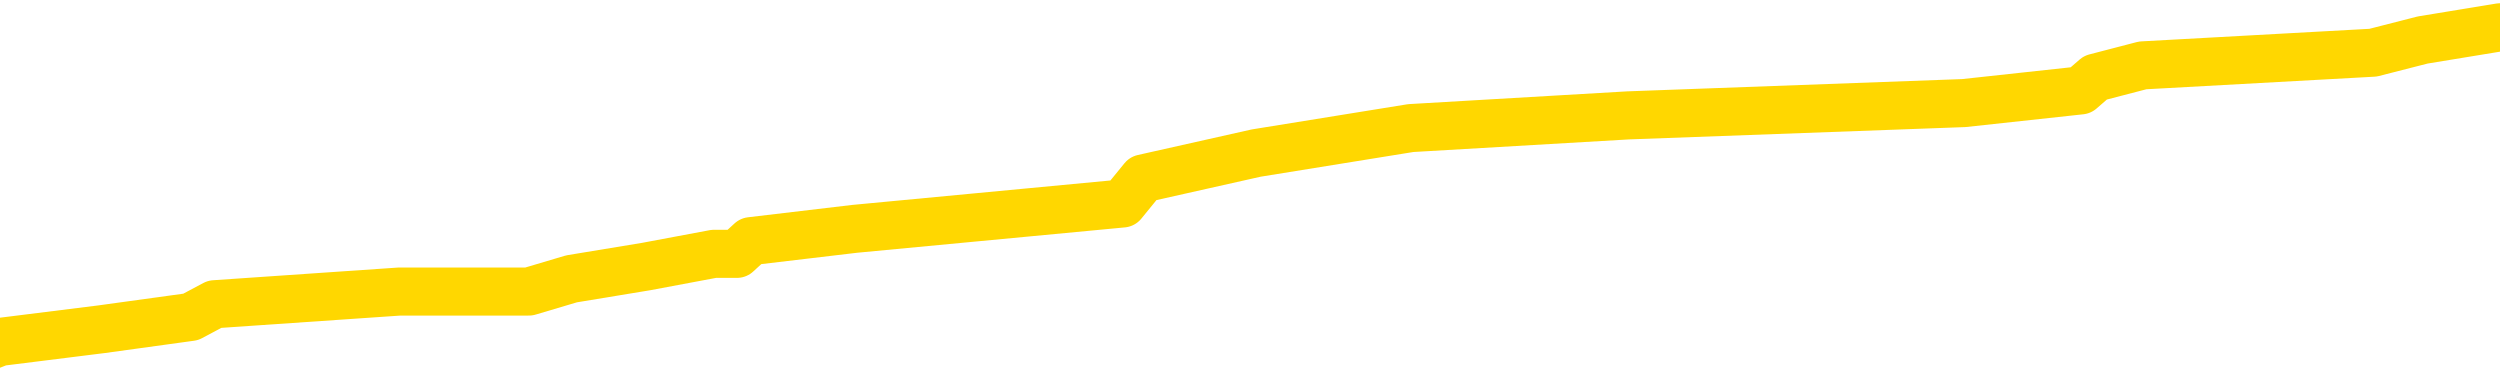 <svg xmlns="http://www.w3.org/2000/svg" version="1.1" viewBox="0 0 6500 1000">
	<path fill="none" stroke="gold" stroke-width="125" stroke-linecap="round" stroke-linejoin="round" d="M0 80255  L-755995 80255 L-755811 80222 L-755321 80156 L-755027 80124 L-754716 80058 L-754482 80026 L-754428 79960 L-754369 79895 L-754216 79862 L-754175 79797 L-754043 79764 L-753750 79731 L-753209 79731 L-752599 79699 L-752551 79699 L-751911 79666 L-751878 79666 L-751352 79666 L-751220 79633 L-750829 79568 L-750501 79502 L-750384 79437 L-750173 79372 L-749456 79372 L-748886 79339 L-748779 79339 L-748604 79306 L-748383 79241 L-747981 79208 L-747956 79143 L-747028 79077 L-746940 79012 L-746858 78947 L-746788 78881 L-746491 78848 L-746339 78783 L-744448 78816 L-744348 78816 L-744085 78816 L-743792 78848 L-743650 78783 L-743402 78783 L-743366 78750 L-743207 78718 L-742744 78652 L-742491 78620 L-742279 78554 L-742027 78521 L-741679 78489 L-740751 78423 L-740658 78358 L-740247 78325 L-739076 78260 L-737887 78227 L-737795 78162 L-737767 78096 L-737501 78031 L-737202 77965 L-737073 77900 L-737036 77835 L-736221 77835 L-735837 77867 L-734777 77900 L-734716 77900 L-734450 78554 L-733979 79175 L-733787 79797 L-733523 80418 L-733186 80385 L-733051 80353 L-732595 80320 L-731852 80287 L-731835 80255 L-731669 80189 L-731601 80189 L-731085 80156 L-730056 80156 L-729860 80124 L-729372 80091 L-729010 80058 L-728601 80058 L-728215 80091 L-726512 80091 L-726414 80091 L-726342 80091 L-726281 80091 L-726096 80058 L-725760 80058 L-725119 80026 L-725042 79993 L-724981 79993 L-724794 79960 L-724715 79960 L-724538 79928 L-724518 79895 L-724288 79895 L-723901 79862 L-723012 79862 L-722973 79829 L-722884 79797 L-722857 79731 L-721849 79699 L-721699 79633 L-721675 79601 L-721542 79568 L-721502 79535 L-720244 79502 L-720186 79502 L-719646 79470 L-719594 79470 L-719547 79470 L-719152 79437 L-719013 79404 L-718813 79372 L-718666 79372 L-718501 79372 L-718225 79404 L-717866 79404 L-717314 79372 L-716669 79339 L-716410 79274 L-716256 79241 L-715855 79208 L-715815 79175 L-715694 79143 L-715633 79175 L-715619 79175 L-715525 79175 L-715232 79143 L-715080 79012 L-714750 78947 L-714672 78881 L-714596 78848 L-714370 78750 L-714303 78685 L-714075 78620 L-714023 78554 L-713858 78521 L-712853 78489 L-712669 78456 L-712118 78423 L-711725 78358 L-711328 78325 L-710478 78260 L-710399 78227 L-709820 78194 L-709379 78194 L-709138 78162 L-708981 78162 L-708580 78096 L-708560 78096 L-708115 78064 L-707709 78031 L-707573 77965 L-707398 77900 L-707262 77835 L-707011 77769 L-706012 77737 L-705929 77704 L-705794 77671 L-705755 77638 L-704865 77606 L-704650 77573 L-704207 77540 L-704089 77508 L-704032 77475 L-703356 77475 L-703256 77442 L-703227 77442 L-701885 77410 L-701479 77377 L-701440 77344 L-700512 77311 L-700413 77279 L-700281 77246 L-699876 77213 L-699850 77181 L-699757 77148 L-699541 77115 L-699130 77050 L-697976 76984 L-697684 76919 L-697656 76854 L-697048 76821 L-696798 76756 L-696778 76723 L-695849 76690 L-695797 76625 L-695675 76592 L-695657 76527 L-695501 76494 L-695326 76429 L-695190 76396 L-695133 76363 L-695025 76330 L-694940 76298 L-694707 76265 L-694632 76232 L-694323 76200 L-694205 76167 L-694036 76134 L-693944 76102 L-693842 76102 L-693819 76069 L-693741 76069 L-693643 76003 L-693277 75971 L-693172 75938 L-692669 75905 L-692217 75873 L-692179 75840 L-692155 75807 L-692114 75775 L-691985 75742 L-691884 75709 L-691443 75676 L-691160 75644 L-690568 75611 L-690438 75578 L-690163 75513 L-690011 75480 L-689857 75448 L-689772 75382 L-689694 75349 L-689509 75317 L-689458 75317 L-689430 75284 L-689351 75251 L-689328 75219 L-689044 75153 L-688441 75088 L-687445 75055 L-687147 75022 L-686413 74990 L-686169 74957 L-686079 74924 L-685502 74892 L-684803 74859 L-684051 74826 L-683732 74793 L-683350 74728 L-683272 74695 L-682638 74663 L-682453 74630 L-682365 74630 L-682235 74630 L-681922 74597 L-681873 74565 L-681731 74532 L-681709 74499 L-680742 74466 L-680196 74434 L-679718 74434 L-679657 74434 L-679333 74434 L-679312 74401 L-679249 74401 L-679039 74368 L-678962 74336 L-678908 74303 L-678885 74270 L-678846 74238 L-678830 74205 L-678073 74172 L-678057 74139 L-677257 74107 L-677105 74074 L-676199 74041 L-675693 74009 L-675464 73943 L-675423 73943 L-675307 73911 L-675131 73878 L-674377 73911 L-674242 73878 L-674078 73845 L-673760 73812 L-673583 73747 L-672562 73682 L-672538 73616 L-672287 73584 L-672074 73518 L-671440 73485 L-671202 73420 L-671170 73355 L-670991 73289 L-670911 73224 L-670821 73191 L-670757 73126 L-670317 73060 L-670293 73028 L-669752 72995 L-669497 72962 L-669002 72930 L-668125 72897 L-668088 72864 L-668035 72831 L-667994 72799 L-667877 72766 L-667600 72733 L-667393 72668 L-667196 72603 L-667173 72537 L-667122 72472 L-667083 72439 L-667005 72406 L-666408 72341 L-666348 72308 L-666244 72275 L-666090 72243 L-665458 72210 L-664777 72177 L-664474 72112 L-664128 72079 L-663930 72047 L-663882 71981 L-663561 71948 L-662934 71916 L-662787 71883 L-662751 71850 L-662693 71818 L-662616 71752 L-662375 71752 L-662287 71720 L-662193 71687 L-661899 71654 L-661765 71621 L-661705 71589 L-661668 71523 L-661396 71523 L-660390 71491 L-660214 71458 L-660163 71458 L-659871 71425 L-659678 71360 L-659345 71327 L-658838 71294 L-658276 71229 L-658262 71164 L-658245 71131 L-658145 71066 L-658030 71000 L-657991 70935 L-657953 70902 L-657888 70902 L-657859 70869 L-657720 70902 L-657428 70902 L-657378 70902 L-657272 70902 L-657008 70869 L-656543 70837 L-656399 70837 L-656344 70771 L-656287 70739 L-656096 70706 L-655731 70673 L-655516 70673 L-655321 70673 L-655264 70673 L-655204 70608 L-655051 70575 L-654781 70542 L-654351 70706 L-654336 70706 L-654259 70673 L-654194 70640 L-654065 70412 L-654041 70379 L-653757 70346 L-653710 70313 L-653655 70281 L-653193 70248 L-653154 70248 L-653113 70215 L-652923 70183 L-652443 70150 L-651956 70117 L-651939 70085 L-651901 70052 L-651644 70019 L-651567 69954 L-651337 69921 L-651321 69856 L-651027 69790 L-650584 69758 L-650138 69725 L-649633 69692 L-649479 69659 L-649193 69627 L-649153 69561 L-648821 69529 L-648599 69496 L-648083 69431 L-648007 69398 L-647759 69332 L-647564 69267 L-647505 69234 L-646728 69202 L-646654 69202 L-646423 69169 L-646407 69169 L-646345 69136 L-646149 69103 L-645685 69103 L-645662 69071 L-645532 69071 L-644231 69071 L-644215 69071 L-644138 69038 L-644044 69038 L-643827 69038 L-643675 69005 L-643496 69038 L-643442 69071 L-643156 69103 L-643116 69103 L-642746 69103 L-642306 69103 L-642123 69103 L-641802 69071 L-641507 69071 L-641061 69005 L-640989 68973 L-640527 68907 L-640089 68875 L-639907 68842 L-638453 68776 L-638321 68744 L-637864 68678 L-637637 68646 L-637251 68580 L-636735 68515 L-635780 68449 L-634986 68384 L-634312 68351 L-633886 68286 L-633575 68253 L-633345 68155 L-632662 68057 L-632649 67959 L-632439 67828 L-632417 67795 L-632243 67730 L-631292 67697 L-631024 67632 L-630209 67599 L-629899 67534 L-629861 67501 L-629804 67436 L-629187 67403 L-628549 67338 L-626923 67305 L-626249 67272 L-625607 67272 L-625529 67272 L-625473 67272 L-625437 67272 L-625409 67240 L-625297 67174 L-625279 67141 L-625256 67109 L-625103 67076 L-625049 67011 L-624972 66978 L-624852 66945 L-624755 66913 L-624637 66880 L-624368 66814 L-624098 66782 L-624081 66716 L-623881 66684 L-623734 66618 L-623507 66586 L-623373 66553 L-623064 66520 L-623004 66487 L-622651 66422 L-622303 66389 L-622202 66357 L-622137 66291 L-622077 66258 L-621693 66193 L-621312 66160 L-621208 66128 L-620948 66095 L-620676 66030 L-620517 65997 L-620485 65964 L-620423 65931 L-620282 65899 L-620098 65866 L-620053 65833 L-619765 65833 L-619749 65801 L-619516 65801 L-619455 65768 L-619417 65768 L-618837 65735 L-618703 65703 L-618680 65572 L-618661 65343 L-618644 65081 L-618628 64820 L-618604 64558 L-618587 64362 L-618566 64133 L-618549 63904 L-618526 63773 L-618509 63642 L-618488 63544 L-618471 63479 L-618422 63381 L-618350 63283 L-618315 63119 L-618292 62988 L-618256 62858 L-618214 62727 L-618178 62661 L-618162 62531 L-618137 62432 L-618100 62367 L-618083 62269 L-618060 62204 L-618043 62138 L-618024 62073 L-618008 62007 L-617979 61909 L-617953 61811 L-617907 61778 L-617891 61713 L-617849 61680 L-617801 61615 L-617730 61550 L-617715 61484 L-617699 61419 L-617637 61386 L-617598 61353 L-617558 61321 L-617392 61288 L-617327 61255 L-617311 61223 L-617267 61157 L-617209 61124 L-616996 61092 L-616963 61059 L-616920 61026 L-616842 60994 L-616305 60961 L-616227 60928 L-616122 60863 L-616034 60830 L-615858 60797 L-615507 60765 L-615351 60732 L-614913 60699 L-614757 60667 L-614627 60634 L-613923 60568 L-613722 60536 L-612761 60470 L-612279 60438 L-612180 60438 L-612087 60405 L-611842 60372 L-611769 60340 L-611326 60274 L-611230 60241 L-611215 60209 L-611199 60176 L-611174 60143 L-610708 60111 L-610491 60078 L-610352 60045 L-610058 60013 L-609970 59980 L-609928 59947 L-609898 59914 L-609726 59882 L-609667 59849 L-609591 59816 L-609510 59784 L-609440 59784 L-609131 59751 L-609046 59718 L-608832 59686 L-608797 59653 L-608114 59620 L-608015 59587 L-607810 59555 L-607763 59522 L-607485 59489 L-607423 59457 L-607406 59391 L-607328 59359 L-607020 59293 L-606995 59260 L-606941 59195 L-606918 59162 L-606796 59130 L-606660 59064 L-606416 59032 L-606290 59032 L-605644 58999 L-605628 58999 L-605603 58999 L-605423 58933 L-605347 58901 L-605255 58868 L-604827 58835 L-604411 58803 L-604018 58737 L-603939 58705 L-603920 58672 L-603557 58639 L-603321 58606 L-603093 58574 L-602779 58541 L-602701 58508 L-602621 58443 L-602443 58378 L-602427 58345 L-602162 58279 L-602082 58247 L-601851 58214 L-601625 58181 L-601310 58181 L-601134 58149 L-600773 58149 L-600382 58116 L-600312 58051 L-600248 58018 L-600108 57952 L-600056 57920 L-599955 57854 L-599453 57822 L-599256 57789 L-599009 57756 L-598823 57724 L-598524 57691 L-598448 57658 L-598282 57593 L-597397 57560 L-597369 57495 L-597246 57429 L-596667 57396 L-596589 57364 L-595876 57364 L-595564 57364 L-595351 57364 L-595334 57364 L-594947 57364 L-594422 57298 L-593976 57266 L-593647 57233 L-593494 57200 L-593168 57200 L-592990 57168 L-592908 57168 L-592702 57102 L-592526 57069 L-591597 57037 L-590708 57004 L-590669 56971 L-590441 56971 L-590062 56939 L-589274 56906 L-589040 56873 L-588964 56841 L-588607 56808 L-588035 56742 L-587768 56710 L-587381 56677 L-587278 56677 L-587108 56677 L-586489 56677 L-586278 56677 L-585970 56677 L-585917 56644 L-585790 56612 L-585736 56579 L-585617 56546 L-585281 56481 L-584322 56448 L-584190 56383 L-583989 56350 L-583357 56317 L-583046 56285 L-582632 56252 L-582605 56219 L-582459 56187 L-582039 56154 L-580707 56154 L-580660 56121 L-580531 56056 L-580514 56023 L-579936 55958 L-579731 55925 L-579701 55892 L-579660 55860 L-579603 55827 L-579565 55794 L-579487 55761 L-579344 55729 L-578890 55696 L-578772 55663 L-578486 55631 L-578114 55598 L-578017 55565 L-577691 55533 L-577336 55500 L-577166 55467 L-577119 55434 L-577010 55402 L-576921 55369 L-576893 55336 L-576817 55271 L-576513 55238 L-576479 55173 L-576408 55140 L-576040 55107 L-575704 55075 L-575623 55075 L-575404 55042 L-575232 55009 L-575205 54977 L-574707 54944 L-574158 54879 L-573278 54846 L-573179 54780 L-573103 54748 L-572828 54715 L-572581 54650 L-572507 54617 L-572445 54551 L-572326 54519 L-572284 54486 L-572174 54453 L-572097 54388 L-571396 54355 L-571151 54323 L-571111 54290 L-570955 54257 L-570356 54257 L-570129 54257 L-570037 54257 L-569561 54257 L-568964 54192 L-568444 54159 L-568423 54126 L-568278 54094 L-567958 54094 L-567416 54094 L-567184 54094 L-567014 54094 L-566527 54061 L-566300 54028 L-566215 53996 L-565868 53963 L-565542 53963 L-565019 53930 L-564692 53897 L-564092 53865 L-563894 53799 L-563842 53767 L-563801 53734 L-563520 53701 L-562836 53636 L-562526 53603 L-562501 53538 L-562310 53505 L-562087 53472 L-562001 53440 L-561337 53374 L-561313 53342 L-561091 53276 L-560761 53243 L-560409 53178 L-560204 53145 L-559972 53080 L-559714 53047 L-559524 52982 L-559477 52949 L-559250 52916 L-559215 52884 L-559059 52851 L-558844 52818 L-558671 52786 L-558580 52753 L-558303 52720 L-558059 52688 L-557744 52655 L-557317 52655 L-557280 52655 L-556797 52655 L-556563 52655 L-556352 52622 L-556125 52589 L-555576 52589 L-555328 52557 L-554494 52557 L-554439 52524 L-554417 52491 L-554259 52459 L-553797 52426 L-553757 52393 L-553417 52328 L-553283 52295 L-553061 52262 L-552489 52230 L-552017 52197 L-551822 52164 L-551630 52132 L-551440 52099 L-551338 52066 L-550970 52034 L-550923 52001 L-550842 51968 L-549548 51935 L-549500 51903 L-549232 51903 L-549087 51903 L-548536 51903 L-548419 51870 L-548337 51837 L-547978 51805 L-547755 51772 L-547473 51739 L-547144 51674 L-546636 51641 L-546524 51608 L-546445 51576 L-546280 51543 L-545986 51543 L-545517 51543 L-545321 51576 L-545270 51576 L-544620 51543 L-544499 51510 L-544045 51510 L-544009 51478 L-543540 51445 L-543430 51412 L-543413 51379 L-543197 51379 L-543016 51347 L-542485 51347 L-541455 51347 L-541256 51314 L-540797 51281 L-539849 51216 L-539750 51183 L-539396 51118 L-539336 51085 L-539321 51052 L-539286 51020 L-538917 50987 L-538797 50954 L-538555 50922 L-538391 50889 L-538203 50856 L-538083 50824 L-537012 50758 L-536154 50725 L-535942 50660 L-535844 50627 L-535670 50562 L-535337 50529 L-535265 50497 L-535208 50464 L-535032 50464 L-534643 50431 L-534408 50398 L-534297 50366 L-534180 50333 L-533199 50300 L-533173 50268 L-532579 50202 L-532547 50202 L-532398 50170 L-532114 50137 L-531202 50137 L-530256 50137 L-530103 50104 L-530000 50104 L-529869 50071 L-529725 50039 L-529699 50006 L-529585 49973 L-529366 49941 L-528685 49908 L-528556 49875 L-528252 49843 L-528013 49777 L-527680 49744 L-527041 49712 L-526699 49646 L-526637 49614 L-526481 49614 L-525560 49614 L-525089 49614 L-525046 49614 L-525033 49581 L-524992 49548 L-524970 49516 L-524943 49483 L-524799 49450 L-524376 49417 L-524041 49417 L-523850 49385 L-523421 49385 L-523233 49352 L-522844 49287 L-522310 49254 L-521938 49221 L-521916 49221 L-521666 49189 L-521548 49156 L-521472 49123 L-521336 49090 L-521297 49058 L-521217 49025 L-520823 48992 L-520327 48960 L-520215 48894 L-520042 48862 L-519733 48829 L-519286 48796 L-518963 48763 L-518821 48698 L-518393 48633 L-518240 48567 L-518185 48502 L-517371 48469 L-517351 48436 L-516980 48404 L-516923 48404 L-515794 48371 L-515726 48371 L-515167 48338 L-514973 48306 L-514836 48273 L-514603 48240 L-514256 48207 L-514221 48142 L-514186 48109 L-514118 48044 L-513769 48011 L-513597 47979 L-513112 47946 L-513096 47913 L-512770 47880 L-512613 47848 L-511472 47782 L-511447 47750 L-511256 47684 L-511062 47652 L-510812 47619 L-510795 47586 L-509775 47553 L-509477 47521 L-509401 47488 L-509265 47423 L-509089 47390 L-508513 47325 L-508297 47292 L-508233 47259 L-508103 47226 L-508066 47161 L-507543 47128 L-507405 60013 L-507390 60013 L-507368 60013 L-507347 60013 L-507120 47096 L-506344 47096 L-506303 47096 L-505935 47096 L-505856 47063 L-505804 47030 L-505131 46998 L-504389 46965 L-503964 46965 L-503516 46932 L-502455 46899 L-502143 46834 L-501733 46834 L-501661 46801 L-501137 46801 L-501042 46801 L-501024 46801 L-500580 46769 L-500394 46703 L-499614 46638 L-498941 46605 L-498529 46507 L-498297 46442 L-498157 46409 L-498075 46344 L-498055 46311 L-497979 46311 L-497851 46278 L-497534 46311 L-497310 46311 L-496985 46278 L-496922 46278 L-496552 46278 L-496519 46278 L-496311 46278 L-495643 46278 L-495566 46278 L-495408 46213 L-495297 46213 L-494971 46180 L-494816 46147 L-494475 46147 L-494418 46082 L-494080 46017 L-493876 45984 L-493823 45918 L-492447 45886 L-492317 45853 L-491884 45820 L-491563 45788 L-490735 45722 L-490612 45689 L-489881 45624 L-489725 45559 L-489685 45526 L-489631 45493 L-489608 45461 L-489494 45428 L-489197 45395 L-488907 45362 L-488853 45330 L-488732 45297 L-488702 45264 L-488603 45232 L-488159 45232 L-488007 45199 L-487172 45199 L-486630 45166 L-486295 45166 L-486279 45134 L-486204 45101 L-486088 45068 L-485893 45035 L-485629 45003 L-484794 44970 L-484698 44937 L-484176 44905 L-484135 44872 L-484035 44839 L-483207 44839 L-483072 44807 L-482733 44807 L-482179 44774 L-481799 44741 L-481636 44708 L-481327 44676 L-480514 44643 L-480208 44610 L-479939 44610 L-479618 44610 L-479297 44643 L-479022 44643 L-478193 44578 L-478098 44545 L-478005 44447 L-477901 44349 L-477514 44251 L-477034 44185 L-477017 44153 L-476899 44120 L-476531 44054 L-476436 44022 L-475602 43956 L-475525 43924 L-475226 43891 L-475135 43858 L-474728 43793 L-474617 43727 L-473918 43695 L-473445 43662 L-473385 43629 L-473166 43564 L-472892 43531 L-472779 43499 L-471752 43466 L-471366 43433 L-471345 43400 L-471013 43368 L-470768 43335 L-470335 43302 L-470225 43270 L-470107 43237 L-469655 43172 L-469065 43139 L-468728 43106 L-466835 43073 L-466722 43008 L-466510 42975 L-465192 42943 L-465085 35585 L-465019 28325 L-464983 21621 L-464921 21621 L-464422 28914 L-463747 36108 L-463725 42746 L-463454 42681 L-462486 42681 L-461797 42648 L-461635 42616 L-461094 42583 L-461004 42550 L-459985 42517 L-459037 42452 L-458672 42485 L-458569 42517 L-457981 42517 L-457921 42517 L-457821 42485 L-457380 42419 L-457273 42387 L-456831 42354 L-455832 42256 L-455575 42158 L-455472 42060 L-455342 41994 L-454975 41929 L-454395 41863 L-454364 41831 L-454048 41798 L-452065 41765 L-451949 41733 L-451882 41733 L-451523 41700 L-449904 41667 L-449727 41667 L-449583 41667 L-448760 41700 L-448707 41733 L-448653 41733 L-448219 41733 L-447238 41765 L-447165 41765 L-446080 41733 L-445867 41733 L-445151 41667 L-444762 41635 L-444543 41569 L-444224 41504 L-443730 41438 L-443602 41406 L-443373 41340 L-443141 41275 L-443082 41242 L-442792 41209 L-442520 41144 L-441490 41111 L-439825 41079 L-439406 41046 L-439269 41013 L-439113 41013 L-438808 40981 L-438579 40915 L-438421 40882 L-438262 40817 L-438092 40752 L-438045 40719 L-437992 40686 L-437970 40686 L-437584 40654 L-437334 40654 L-437064 40654 L-436903 40654 L-436813 40654 L-435155 40654 L-434989 40686 L-434610 40654 L-434150 40654 L-433540 40588 L-432447 40555 L-432016 40523 L-431984 40490 L-431922 40457 L-431904 40425 L-430201 40392 L-430159 40359 L-429692 40327 L-429506 40294 L-429473 40228 L-428878 40196 L-428828 40163 L-428506 40130 L-428455 40098 L-428244 40065 L-428226 40032 L-427960 39967 L-427907 39934 L-427438 39901 L-426928 39836 L-426850 39836 L-426555 39803 L-426539 39771 L-426500 39738 L-426429 39705 L-426272 39672 L-425326 39672 L-425269 39672 L-424748 39672 L-424556 39640 L-424455 39640 L-424229 39607 L-423719 39607 L-423331 40490 L-423262 40490 L-422913 40457 L-422556 40425 L-421428 39476 L-421376 39411 L-421150 39378 L-421116 39345 L-420991 39280 L-420893 39280 L-420628 39280 L-419888 39313 L-419309 39313 L-419016 39313 L-418310 39313 L-418131 39280 L-418108 39280 L-417472 39247 L-417161 39215 L-416764 39215 L-416735 39182 L-416714 39149 L-416560 39117 L-415875 39117 L-415858 39117 L-415518 39117 L-415246 39084 L-415208 39051 L-415152 38986 L-415130 38953 L-415058 38920 L-414726 38888 L-414620 38855 L-414592 38790 L-414393 38757 L-414241 38724 L-413372 38691 L-412810 38626 L-412794 38626 L-412693 38593 L-412590 38626 L-412444 38626 L-412366 38626 L-412328 38593 L-412273 38561 L-412199 38528 L-412054 38495 L-411572 38495 L-411168 38463 L-410302 38495 L-410282 38495 L-410024 38495 L-409947 38495 L-409918 38463 L-409908 38397 L-409891 38364 L-409598 38332 L-409558 38299 L-409486 38266 L-409413 38234 L-409208 38201 L-409048 38103 L-408746 38005 L-408669 37874 L-408652 37776 L-408436 37710 L-408204 37710 L-408094 37743 L-407725 37776 L-407566 37776 L-407335 37776 L-407167 37776 L-407021 37743 L-406889 37710 L-405614 37645 L-405210 37580 L-405149 37547 L-405033 37482 L-404607 37449 L-404592 37383 L-404530 37351 L-404257 37285 L-404144 37253 L-403862 37187 L-403585 37155 L-403160 37089 L-403137 37056 L-403059 37024 L-402934 36991 L-402347 36958 L-401956 36926 L-401620 36893 L-401031 36860 L-400929 36860 L-400758 36827 L-400622 36827 L-399794 36795 L-398609 36762 L-398573 36729 L-398518 36729 L-398297 36697 L-398092 36697 L-397937 36697 L-397681 36664 L-397604 36631 L-397062 36599 L-397025 36566 L-396776 36533 L-396389 36500 L-395563 36468 L-395205 36435 L-394895 36435 L-394637 36402 L-394413 36370 L-394007 36337 L-393890 36304 L-393707 36272 L-393654 36272 L-393465 36239 L-393294 36206 L-393266 36173 L-392985 36141 L-392675 36108 L-392537 36075 L-392227 36043 L-392033 36043 L-392018 36010 L-391298 36010 L-391165 35945 L-390867 35912 L-390777 35879 L-390176 35879 L-390138 35846 L-390059 35814 L-389439 35781 L-389287 35716 L-389247 35683 L-388936 35650 L-388744 35618 L-388551 35552 L-388496 35487 L-388187 35454 L-388135 35421 L-388080 35454 L-388054 35454 L-387930 35454 L-387119 35421 L-387043 35389 L-386502 35356 L-386233 35323 L-385574 35291 L-384666 35258 L-384425 35225 L-383892 35192 L-383675 35160 L-382568 35192 L-382518 35192 L-381742 35192 L-381194 35160 L-381083 35127 L-380930 35062 L-380875 35029 L-380710 34996 L-380332 34964 L-379885 34931 L-379830 34898 L-379676 34865 L-378996 34833 L-378776 34800 L-378258 34767 L-377409 34702 L-377393 34669 L-375602 34637 L-375047 34604 L-374930 34571 L-373924 34538 L-373888 34506 L-373655 34506 L-373563 34506 L-373523 34506 L-373190 34473 L-372839 34440 L-372573 34375 L-372287 34342 L-371976 34277 L-371722 34211 L-371628 34179 L-371138 34146 L-370931 34113 L-370365 34081 L-370251 34113 L-369900 34081 L-369848 34081 L-369808 34081 L-369205 34015 L-368471 33950 L-367890 33884 L-367654 33819 L-367114 33721 L-366961 33655 L-366459 33623 L-366250 33557 L-366227 33557 L-366168 33525 L-365205 33525 L-365028 33492 L-364586 33459 L-364562 33394 L-364407 33361 L-364325 33361 L-364175 33394 L-363528 33394 L-363478 33361 L-362358 33328 L-361374 33296 L-361313 33263 L-360592 33230 L-359727 33198 L-359348 33165 L-359129 33165 L-358370 33132 L-358318 33100 L-358009 33034 L-357157 33034 L-356964 33001 L-356787 32969 L-356563 32969 L-356436 32936 L-356244 32936 L-356012 32903 L-355842 32936 L-355556 32903 L-355276 32903 L-355193 32871 L-355023 32838 L-355006 32773 L-354852 32740 L-354813 32707 L-354037 32674 L-353961 32674 L-353729 32609 L-353302 32576 L-352957 32544 L-352373 32511 L-352105 32511 L-351846 32511 L-351716 32446 L-351700 32413 L-351586 32380 L-351562 32347 L-351328 32315 L-351292 32282 L-349976 32282 L-349920 32249 L-349241 32184 L-348669 32184 L-348543 32184 L-348390 32184 L-348313 32184 L-348001 32119 L-347728 32086 L-347639 32020 L-347538 32020 L-346610 31988 L-346533 31988 L-346169 31988 L-346145 31955 L-346108 31922 L-345333 31857 L-345241 31824 L-345101 31792 L-344699 31759 L-344438 31759 L-344194 31792 L-343980 31759 L-343900 31759 L-343823 31759 L-343747 31759 L-343560 31792 L-343494 31792 L-343244 31792 L-343189 31759 L-343051 31726 L-342972 31661 L-342858 31628 L-342635 31595 L-342471 31563 L-342430 31530 L-342261 31497 L-341890 31465 L-341875 31432 L-341759 31399 L-341038 31366 L-341002 31334 L-340869 31334 L-340521 31301 L-340110 31301 L-340073 31301 L-339995 31268 L-339956 31236 L-339592 31203 L-339388 31170 L-339373 31137 L-339028 31105 L-338679 31105 L-338353 31105 L-338252 31072 L-338099 31072 L-337904 31039 L-337673 31039 L-337580 31039 L-337425 31039 L-337347 31039 L-337307 31007 L-337193 30974 L-337170 30941 L-336919 30941 L-336780 30876 L-336203 30778 L-335374 30712 L-334887 30647 L-334765 30614 L-334727 30582 L-334714 30549 L-334562 30483 L-334461 30418 L-334228 30385 L-333838 30320 L-333533 30287 L-333518 30255 L-333347 30222 L-333108 30156 L-332512 30156 L-331908 30124 L-331869 30124 L-331828 30124 L-331675 30091 L-331622 30058 L-331559 30026 L-331491 29993 L-331437 29928 L-331411 29895 L-331365 29862 L-331270 29797 L-331133 29764 L-330980 29731 L-330848 29699 L-330807 29699 L-330771 29666 L-330709 29633 L-330436 29568 L-330121 29535 L-330080 29470 L-329995 29437 L-329818 29404 L-329581 29372 L-329223 29339 L-329193 29306 L-328624 29274 L-328501 29241 L-328265 29208 L-328242 29208 L-327961 29175 L-327675 29175 L-327420 29175 L-326848 29143 L-326551 29110 L-326475 29077 L-325776 29045 L-325699 29012 L-325664 28979 L-325637 28947 L-325586 28881 L-325392 28848 L-325252 28783 L-325216 28750 L-325175 28718 L-324580 28685 L-324348 28652 L-324064 28881 L-324010 29077 L-323936 29306 L-323858 29502 L-323622 29437 L-323378 29404 L-323242 29372 L-323136 29339 L-323056 29306 L-322669 29241 L-322542 29208 L-322389 29175 L-322352 29143 L-322206 29110 L-321984 29077 L-321810 29045 L-321741 29012 L-320920 28947 L-320904 28947 L-320609 28914 L-319821 28881 L-319511 28881 L-319365 28848 L-319137 28816 L-318936 28750 L-317999 28718 L-317963 28685 L-317940 28652 L-317899 28587 L-317631 28554 L-317034 28521 L-316970 28489 L-316935 28456 L-316918 28423 L-316223 28423 L-316022 28423 L-315990 28423 L-315656 28423 L-315549 28391 L-314924 28325 L-314420 28293 L-314382 28227 L-313940 28227 L-313844 28194 L-313685 28194 L-313372 28194 L-313360 28194 L-312920 28227 L-312438 28260 L-312309 28260 L-311988 28260 L-311920 28227 L-311616 28227 L-311440 28194 L-311246 28162 L-311004 28096 L-310806 28031 L-310780 27965 L-310202 27933 L-310132 27900 L-309723 27867 L-309668 27835 L-309622 27802 L-309258 27769 L-309112 27737 L-308907 27704 L-308810 27704 L-308655 27671 L-308594 27638 L-308446 27573 L-308346 27540 L-307789 27540 L-307766 27606 L-307594 27638 L-307052 27671 L-306991 27671 L-306938 27606 L-306909 27540 L-306838 27508 L-306821 27442 L-306758 27410 L-306721 27344 L-306567 27311 L-306241 27279 L-305675 27246 L-305661 27213 L-305599 27148 L-305497 27083 L-305451 27083 L-305208 27050 L-304786 27050 L-304631 27050 L-302890 26984 L-302348 26952 L-301404 26919 L-300995 26886 L-300454 26821 L-300258 26788 L-300089 26756 L-299793 26723 L-299679 26690 L-299663 26690 L-299509 26657 L-299369 26625 L-299292 26559 L-299160 26559 L-298813 26559 L-298442 26592 L-297844 26592 L-297668 26592 L-297512 26559 L-297243 26527 L-297091 26527 L-296800 26625 L-296777 26690 L-296694 26756 L-296466 26821 L-295767 26788 L-295640 26756 L-295209 26723 L-295114 26690 L-293909 26690 L-293860 26657 L-293567 26657 L-293164 26625 L-292888 26559 L-292869 26527 L-292751 26494 L-292675 26461 L-292493 26429 L-292013 26396 L-291562 26330 L-291152 26298 L-291121 26265 L-290703 26232 L-290589 26232 L-290471 26232 L-290455 26232 L-290261 26200 L-290240 26134 L-290007 26102 L-289564 26069 L-289245 26003 L-288780 26003 L-288614 25971 L-288460 25938 L-288304 25938 L-287850 25938 L-287531 25938 L-287476 25971 L-287105 25971 L-287067 26003 L-286741 26003 L-286624 25971 L-286526 25938 L-286200 25873 L-285813 25840 L-285552 25807 L-285193 25742 L-284937 25709 L-282767 25676 L-282717 25644 L-282695 25611 L-282283 25611 L-282222 25611 L-282152 25644 L-281921 25644 L-281610 25611 L-281307 25546 L-281262 25513 L-280955 25480 L-280822 25448 L-280605 25415 L-279893 25382 L-279738 25382 L-279599 25349 L-279451 25349 L-279430 25349 L-279235 25317 L-279210 25284 L-279119 25251 L-279097 25219 L-279080 25186 L-278980 25153 L-278052 25120 L-277594 25120 L-276502 25055 L-276079 25055 L-275675 25022 L-275637 24990 L-275383 24957 L-274609 24892 L-274592 24859 L-274568 24826 L-274375 24793 L-273639 24761 L-273369 24728 L-273329 24695 L-272930 24630 L-272905 24597 L-272116 24565 L-271436 24532 L-270065 24499 L-269795 24466 L-269746 24434 L-269209 24368 L-269176 24336 L-269074 24270 L-268750 24238 L-268671 24205 L-268402 24205 L-267489 24172 L-267350 24172 L-267102 24107 L-266556 24107 L-266134 24074 L-265941 24041 L-265926 24041 L-265788 23976 L-265694 23943 L-265567 23911 L-265307 23878 L-265282 23812 L-265190 23780 L-264880 23747 L-264820 23714 L-264703 23714 L-264353 23714 L-263543 23714 L-263311 23649 L-262482 23649 L-262250 23584 L-262034 23551 L-261515 23551 L-260877 23518 L-260461 23485 L-260138 23453 L-259658 23420 L-259232 23420 L-259171 23387 L-258822 23387 L-258782 23355 L-258768 23322 L-258668 23257 L-258623 23257 L-258138 23224 L-257336 23224 L-257002 23224 L-255921 23191 L-255441 23158 L-255418 23126 L-255278 23093 L-254722 23060 L-254025 23028 L-253716 22995 L-253494 22962 L-253390 22930 L-253287 22864 L-252616 22831 L-252522 22799 L-252500 22799 L-252423 22766 L-252245 22766 L-252073 22766 L-251892 22733 L-251879 22701 L-251802 22668 L-251638 22635 L-251123 22603 L-251107 22570 L-250967 22570 L-250604 22537 L-250580 22537 L-250450 22504 L-250425 22472 L-250063 22439 L-249537 22374 L-249444 22341 L-249228 22275 L-249134 22243 L-249110 22210 L-248645 22177 L-248568 22177 L-248167 22145 L-247716 22145 L-246464 22112 L-246425 22079 L-245994 22047 L-245961 22014 L-245242 21981 L-245066 21948 L-244930 21916 L-244623 21883 L-244569 21850 L-244544 21785 L-244528 21720 L-244353 21687 L-244163 21654 L-243656 21654 L-243282 21393 L-242944 21098 L-242905 20837 L-242186 20608 L-242092 20575 L-242054 20542 L-241512 20542 L-241489 20510 L-241086 20477 L-240661 20444 L-240390 20444 L-240210 20412 L-239964 20346 L-239941 20313 L-239884 20248 L-239268 20215 L-238765 20183 L-238378 20183 L-237759 20215 L-237543 20215 L-237388 20248 L-236095 20183 L-235996 20150 L-235554 20085 L-235222 20052 L-234922 19986 L-234679 19954 L-233945 19888 L-233366 19856 L-232536 19823 L-232436 19790 L-231878 19758 L-231740 19725 L-230098 19692 L-230037 19692 L-229944 19692 L-228976 19692 L-228799 19659 L-228512 19659 L-228294 19659 L-228216 19627 L-227945 19627 L-227829 19594 L-227676 19561 L-227366 19529 L-227288 19496 L-227197 19496 L-227119 19463 L-227003 19463 L-226824 19431 L-226732 19398 L-226694 19365 L-226191 19365 L-225972 19332 L-225843 19332 L-225687 19300 L-225633 19267 L-225508 19267 L-225123 19234 L-224615 19202 L-224543 19169 L-224062 19136 L-223985 19103 L-223885 19103 L-223652 19071 L-223187 19071 L-222957 19071 L-222941 19071 L-222708 19071 L-222554 19071 L-222492 19071 L-222299 19038 L-222028 18973 L-221277 18940 L-220324 18940 L-220288 18907 L-220063 18907 L-219623 18907 L-219342 18842 L-218994 18809 L-217925 18776 L-216997 18776 L-216866 18776 L-216819 18776 L-216750 18744 L-216595 18744 L-216518 18678 L-216344 18613 L-215910 18548 L-215705 18515 L-215645 18449 L-215063 18417 L-214909 18351 L-214793 18319 L-214752 18286 L-214583 18253 L-214446 18221 L-214235 18155 L-214158 18122 L-214134 18090 L-213926 18024 L-213516 17992 L-213491 17959 L-213268 17926 L-213123 17894 L-213088 17861 L-213075 17828 L-213052 17795 L-212819 17763 L-212633 17730 L-212416 17697 L-212391 17665 L-211702 17632 L-211598 17599 L-211562 17567 L-211542 17534 L-211348 17501 L-211294 17468 L-211177 17403 L-211096 17403 L-210985 17370 L-210671 17338 L-210211 17305 L-209956 17272 L-209722 17207 L-209592 17174 L-209240 17141 L-209180 17109 L-209027 17076 L-208455 17011 L-208369 16978 L-208216 16913 L-207920 16847 L-207550 16782 L-207247 16716 L-207170 16684 L-206765 16651 L-206597 16651 L-206453 16651 L-205913 16651 L-205852 16651 L-205836 16586 L-205670 16553 L-205465 16520 L-205390 16520 L-205297 16487 L-204887 16455 L-204872 16422 L-204848 16422 L-204655 16389 L-204578 16684 L-204408 16978 L-204346 17240 L-204330 17534 L-203816 17501 L-203594 17468 L-202975 17403 L-202722 17370 L-202528 17338 L-202489 17305 L-202415 17305 L-202350 17305 L-201699 17305 L-201661 17338 L-201486 17338 L-201420 17338 L-200746 17338 L-200357 17272 L-200096 17240 L-199858 17207 L-199780 17141 L-199765 17076 L-199562 17043 L-199192 16978 L-198966 16945 L-198331 16913 L-198311 16913 L-197924 16880 L-197830 16880 L-197772 16847 L-197496 16814 L-197186 16814 L-197109 16782 L-196258 16814 L-195915 16978 L-195478 17174 L-195044 17338 L-194549 17501 L-194400 17468 L-194131 17501 L-192893 17534 L-192837 17599 L-191073 17632 L-190883 17599 L-189873 17567 L-189722 17534 L-189346 17599 L-189025 17665 L-188420 17730 L-188350 17795 L-188173 17763 L-187344 17730 L-187206 17697 L-186819 17665 L-186635 17632 L-186591 17599 L-186471 17567 L-186261 17534 L-185814 17468 L-185465 17436 L-185333 17403 L-184924 17370 L-184574 17370 L-184289 17338 L-184095 17305 L-183941 17305 L-183777 17272 L-183708 17240 L-183609 17240 L-183375 17207 L-183259 17207 L-183206 17174 L-182664 17174 L-182199 17141 L-181017 17141 L-180884 17141 L-180859 17141 L-180807 17141 L-180139 17141 L-179104 17076 L-178910 17043 L-178731 17011 L-178579 17011 L-178539 16978 L-178524 16978 L-178462 16945 L-178137 16913 L-176976 16880 L-176783 16847 L-176605 16814 L-175492 16782 L-174632 16749 L-174526 16749 L-174052 16716 L-173859 16716 L-171538 16684 L-171460 16651 L-171339 16586 L-171304 16553 L-171267 16487 L-171173 16389 L-170957 16324 L-170376 16258 L-169989 16226 L-169217 16193 L-169139 16160 L-168441 16160 L-167900 16160 L-167859 16128 L-167729 16128 L-167265 16095 L-167226 16062 L-167092 16030 L-166723 15997 L-166694 15964 L-166544 15964 L-166143 15931 L-164319 15964 L-163512 15931 L-162793 15931 L-162777 15931 L-162463 15866 L-161901 15833 L-161400 15801 L-160881 15768 L-160859 15735 L-159116 15703 L-158947 15670 L-158751 15637 L-157857 15604 L-157339 15539 L-157128 15506 L-156870 15474 L-156161 15441 L-155210 15408 L-154552 15376 L-154513 15310 L-154226 15277 L-154144 15245 L-154048 15245 L-153917 15212 L-153839 15212 L-153104 15212 L-152767 15179 L-152717 15212 L-152462 15212 L-152176 15179 L-151750 15179 L-151170 15147 L-150911 15147 L-150759 15114 L-150512 15114 L-150474 15114 L-149676 15081 L-149639 15049 L-149462 15049 L-149052 14983 L-148824 14983 L-148747 14983 L-148616 14983 L-148500 14950 L-148152 14918 L-148089 14885 L-147936 14852 L-147195 14820 L-147084 14787 L-146914 14754 L-146875 14722 L-146580 14722 L-146179 14722 L-146002 14722 L-145908 14722 L-145598 14689 L-144797 14656 L-144338 14591 L-143819 14558 L-143330 14525 L-142634 14493 L-141588 14460 L-141319 14460 L-141265 14427 L-141105 14427 L-140853 14427 L-140607 14395 L-140528 14362 L-140314 14296 L-140002 14264 L-139538 14198 L-139524 14166 L-139228 14166 L-139214 14133 L-138223 14100 L-137551 14068 L-137216 14002 L-136600 14002 L-136463 13969 L-135824 13937 L-135694 13904 L-134743 13839 L-134643 13773 L-134084 13741 L-133675 13741 L-133247 13741 L-133156 13708 L-132321 13708 L-131957 13708 L-131918 13741 L-131786 13773 L-131609 13773 L-131392 13773 L-131339 13741 L-131182 13675 L-130929 13642 L-129828 13610 L-129751 13577 L-129532 13544 L-129401 13479 L-129364 13446 L-129171 13413 L-129072 13381 L-128588 13348 L-128303 13315 L-128143 13283 L-128048 13217 L-127777 13185 L-127507 13152 L-127491 13021 L-127353 12923 L-127214 12825 L-126888 12694 L-126579 12629 L-126538 12596 L-126462 12531 L-126347 12498 L-125496 12432 L-125170 12400 L-124838 12367 L-124706 12367 L-124490 12367 L-124473 12367 L-123793 12367 L-123700 12302 L-123676 12269 L-123661 12204 L-123622 12171 L-123210 12105 L-122941 12073 L-122901 12040 L-122532 12040 L-122323 12007 L-121240 12007 L-121223 11975 L-121195 11942 L-121175 11942 L-120798 11877 L-120543 11844 L-120295 11778 L-120155 11713 L-120023 11680 L-119691 11648 L-119598 11615 L-119538 11582 L-118979 11550 L-118918 11517 L-118762 11484 L-118568 11451 L-118376 11419 L-118360 11386 L-118322 11353 L-118283 11321 L-118012 11288 L-117889 11255 L-117857 11223 L-117757 11223 L-117601 11223 L-117460 11223 L-117176 11190 L-116851 11190 L-116155 11157 L-116132 11157 L-115623 11157 L-114777 11157 L-114414 11124 L-114259 11092 L-113655 11092 L-113485 11092 L-113424 11092 L-113369 11059 L-112314 11026 L-112295 11026 L-111389 11026 L-111368 11026 L-111201 10994 L-110959 10994 L-110908 10961 L-110854 10896 L-110716 10863 L-110677 10830 L-109749 10797 L-109693 10797 L-109571 10797 L-109500 10797 L-109384 10797 L-109206 10830 L-108223 10797 L-108084 10797 L-107966 10732 L-107671 10667 L-107424 10634 L-107388 10601 L-107333 10634 L-107311 10634 L-107178 10634 L-107099 10634 L-106962 10601 L-106339 10601 L-106172 10568 L-105708 10568 L-105531 10503 L-105515 10470 L-105455 10438 L-105338 10405 L-104856 10372 L-104160 10340 L-103787 10307 L-103618 10274 L-102652 10241 L-102497 10209 L-102319 10209 L-102226 10176 L-101971 10176 L-101800 10176 L-101154 10143 L-101143 10143 L-100563 10111 L-100424 10111 L-100369 10045 L-99634 10013 L-99595 9980 L-99518 9980 L-98876 9947 L-98101 9947 L-98009 9914 L-97960 9914 L-97945 9882 L-97909 9882 L-97892 9816 L-97829 9784 L-97813 9751 L-97793 9751 L-97638 9718 L-97600 9686 L-97584 9653 L-97545 9620 L-97405 9587 L-97329 9555 L-96964 9522 L-96616 9489 L-95842 9457 L-95240 9424 L-95044 9391 L-94814 9391 L-94676 9359 L-94038 9359 L-93749 9326 L-93727 9326 L-93267 9293 L-93034 9293 L-92979 9260 L-92941 9228 L-92438 9195 L-91888 9162 L-91099 9130 L-89976 9130 L-89082 9097 L-88994 9097 L-88695 9064 L-88623 9032 L-88507 8999 L-87330 8966 L-86982 8933 L-86960 8901 L-86441 8868 L-86294 8835 L-86186 8803 L-85976 8770 L-85822 8737 L-85799 8705 L-85605 8672 L-85528 8639 L-85385 8606 L-84584 8574 L-84438 8541 L-84158 8508 L-83980 8476 L-83671 8443 L-82859 8410 L-81931 8410 L-80339 8378 L-80095 8345 L-79455 8312 L-79259 8279 L-79181 8247 L-78664 8214 L-78432 8214 L-78409 8181 L-78277 8181 L-77938 8149 L-77927 8116 L-77710 8083 L-77673 8051 L-77132 8018 L-76603 7952 L-76535 7920 L-76242 7887 L-75694 7822 L-75659 7789 L-75606 7756 L-75507 7691 L-75275 7691 L-74694 7691 L-74597 7724 L-74523 7724 L-74191 7691 L-73441 7658 L-73402 7625 L-72722 7625 L-72567 7625 L-72241 7593 L-72025 7560 L-71794 7560 L-71497 7527 L-71251 7495 L-70900 7462 L-70847 7429 L-70087 7396 L-69394 7331 L-69044 7266 L-68580 7233 L-67946 7200 L-67537 7168 L-67460 7200 L-67034 7200 L-66391 7168 L-66222 7168 L-65480 7135 L-65293 7102 L-64997 7069 L-64425 7037 L-64400 7004 L-63381 7004 L-62894 6971 L-62801 6971 L-62739 6939 L-62451 6906 L-62165 6873 L-62104 6841 L-61924 6841 L-61213 6808 L-61037 6775 L-60839 6742 L-60687 6710 L-60595 6677 L-60534 6644 L-59992 6644 L-59681 6612 L-59589 6546 L-59512 6481 L-58945 6448 L-58854 6448 L-58599 6383 L-58272 6317 L-58235 6219 L-58080 6121 L-57848 6088 L-57526 6056 L-56394 6023 L-56194 5990 L-55669 5958 L-55424 5958 L-55178 5925 L-55098 5892 L-55078 5827 L-55002 5794 L-54946 5729 L-54869 5696 L-54830 5663 L-54651 5598 L-54614 5565 L-54383 5533 L-53145 5500 L-52818 5467 L-52779 5402 L-51997 5369 L-51850 5336 L-50859 5304 L-50652 5304 L-50226 5304 L-50099 5304 L-49694 5336 L-49606 5304 L-48950 5271 L-48242 5238 L-47634 5206 L-47441 5173 L-47208 5107 L-46589 5075 L-46294 5009 L-45854 4977 L-45699 4944 L-45544 4911 L-44788 4846 L-44438 4813 L-44036 4813 L-43997 4780 L-42991 4780 L-42671 4780 L-42424 4748 L-41725 4682 L-41651 4650 L-41339 4617 L-40259 4584 L-40067 4551 L-39833 4551 L-39639 4519 L-39138 4486 L-38385 4486 L-38271 4486 L-38071 4486 L-38030 4453 L-37937 4421 L-37624 4388 L-37536 4355 L-37419 4323 L-37102 4323 L-37033 4290 L-37008 4257 L-36646 4224 L-36607 4192 L-36391 4159 L-35887 4192 L-35285 4224 L-35074 4290 L-34921 4323 L-34883 4323 L-34839 4257 L-34804 4224 L-34671 4192 L-34262 4159 L-33891 4126 L-33838 4094 L-33822 4061 L-33743 4028 L-33333 3996 L-33179 3963 L-33164 3897 L-33124 3865 L-32946 3799 L-32870 3767 L-32638 3734 L-31848 3701 L-31771 3701 L-31036 3636 L-30880 3603 L-30641 3538 L-30579 3472 L-30494 3440 L-30471 3374 L-30353 3309 L-30339 3243 L-30277 3178 L-30239 3145 L-30145 3113 L-30123 3113 L-30007 3080 L-29774 3047 L-29604 2982 L-28784 2982 L-28383 2949 L-28227 2949 L-27723 2949 L-27608 2949 L-27012 2949 L-26638 2916 L-26586 2916 L-26392 2884 L-25695 2884 L-25657 2851 L-25513 2851 L-25287 2818 L-25025 2786 L-24652 2753 L-24226 2720 L-24097 2688 L-24077 2622 L-23584 2622 L-22887 2589 L-22656 2622 L-22502 2622 L-21533 2622 L-21309 2655 L-21031 2655 L-21015 2622 L-20489 2589 L-19960 2557 L-19812 2524 L-19792 2491 L-19251 2459 L-18941 2426 L-18823 2361 L-18632 2295 L-18495 2230 L-18168 2197 L-18051 2164 L-17742 2164 L-17316 2132 L-17260 2132 L-17027 2164 L-16930 2164 L-16797 2164 L-16501 2164 L-16387 2132 L-16023 2099 L-15710 2099 L-15227 2066 L-15057 2034 L-14808 2001 L-14593 1968 L-14067 1935 L-13880 1870 L-13525 1837 L-12890 1805 L-12735 1739 L-11994 1706 L-11575 1674 L-11394 1641 L-11318 1641 L-11187 1608 L-10894 1576 L-10853 1543 L-10623 1543 L-10430 1510 L-10175 1510 L-9749 1478 L-9640 1445 L-9021 1445 L-8840 1445 L-7628 1445 L-6981 1478 L-6830 1478 L-6793 1478 L-6661 1478 L-6560 1445 L-6544 1412 L-6462 1379 L-6251 1347 L-6134 1314 L-5771 1281 L-5399 1249 L-4703 1216 L-4300 1183 L-4195 1151 L-4177 1118 L-3233 1085 L-3038 1020 L-2885 987 L-2830 922 L-2074 922 L-2057 987 L-1568 1020 L-1437 1085 L-1244 1085 L-354 1052 L-315 1020 L-276 987 L-200 954 L-161 954 L-84 922 L0 889 L264 856 L496 824 L558 791 L1039 758 L1375 758 L1486 725 L1680 693 L1856 660 L1916 660 L1952 627 L2222 595 L2919 529 L2972 464 L3266 398 L3668 333 L4233 300 L5106 268 L5410 235 L5448 202 L5571 170 L6170 137 L6299 104 L6500 71" />
</svg>
